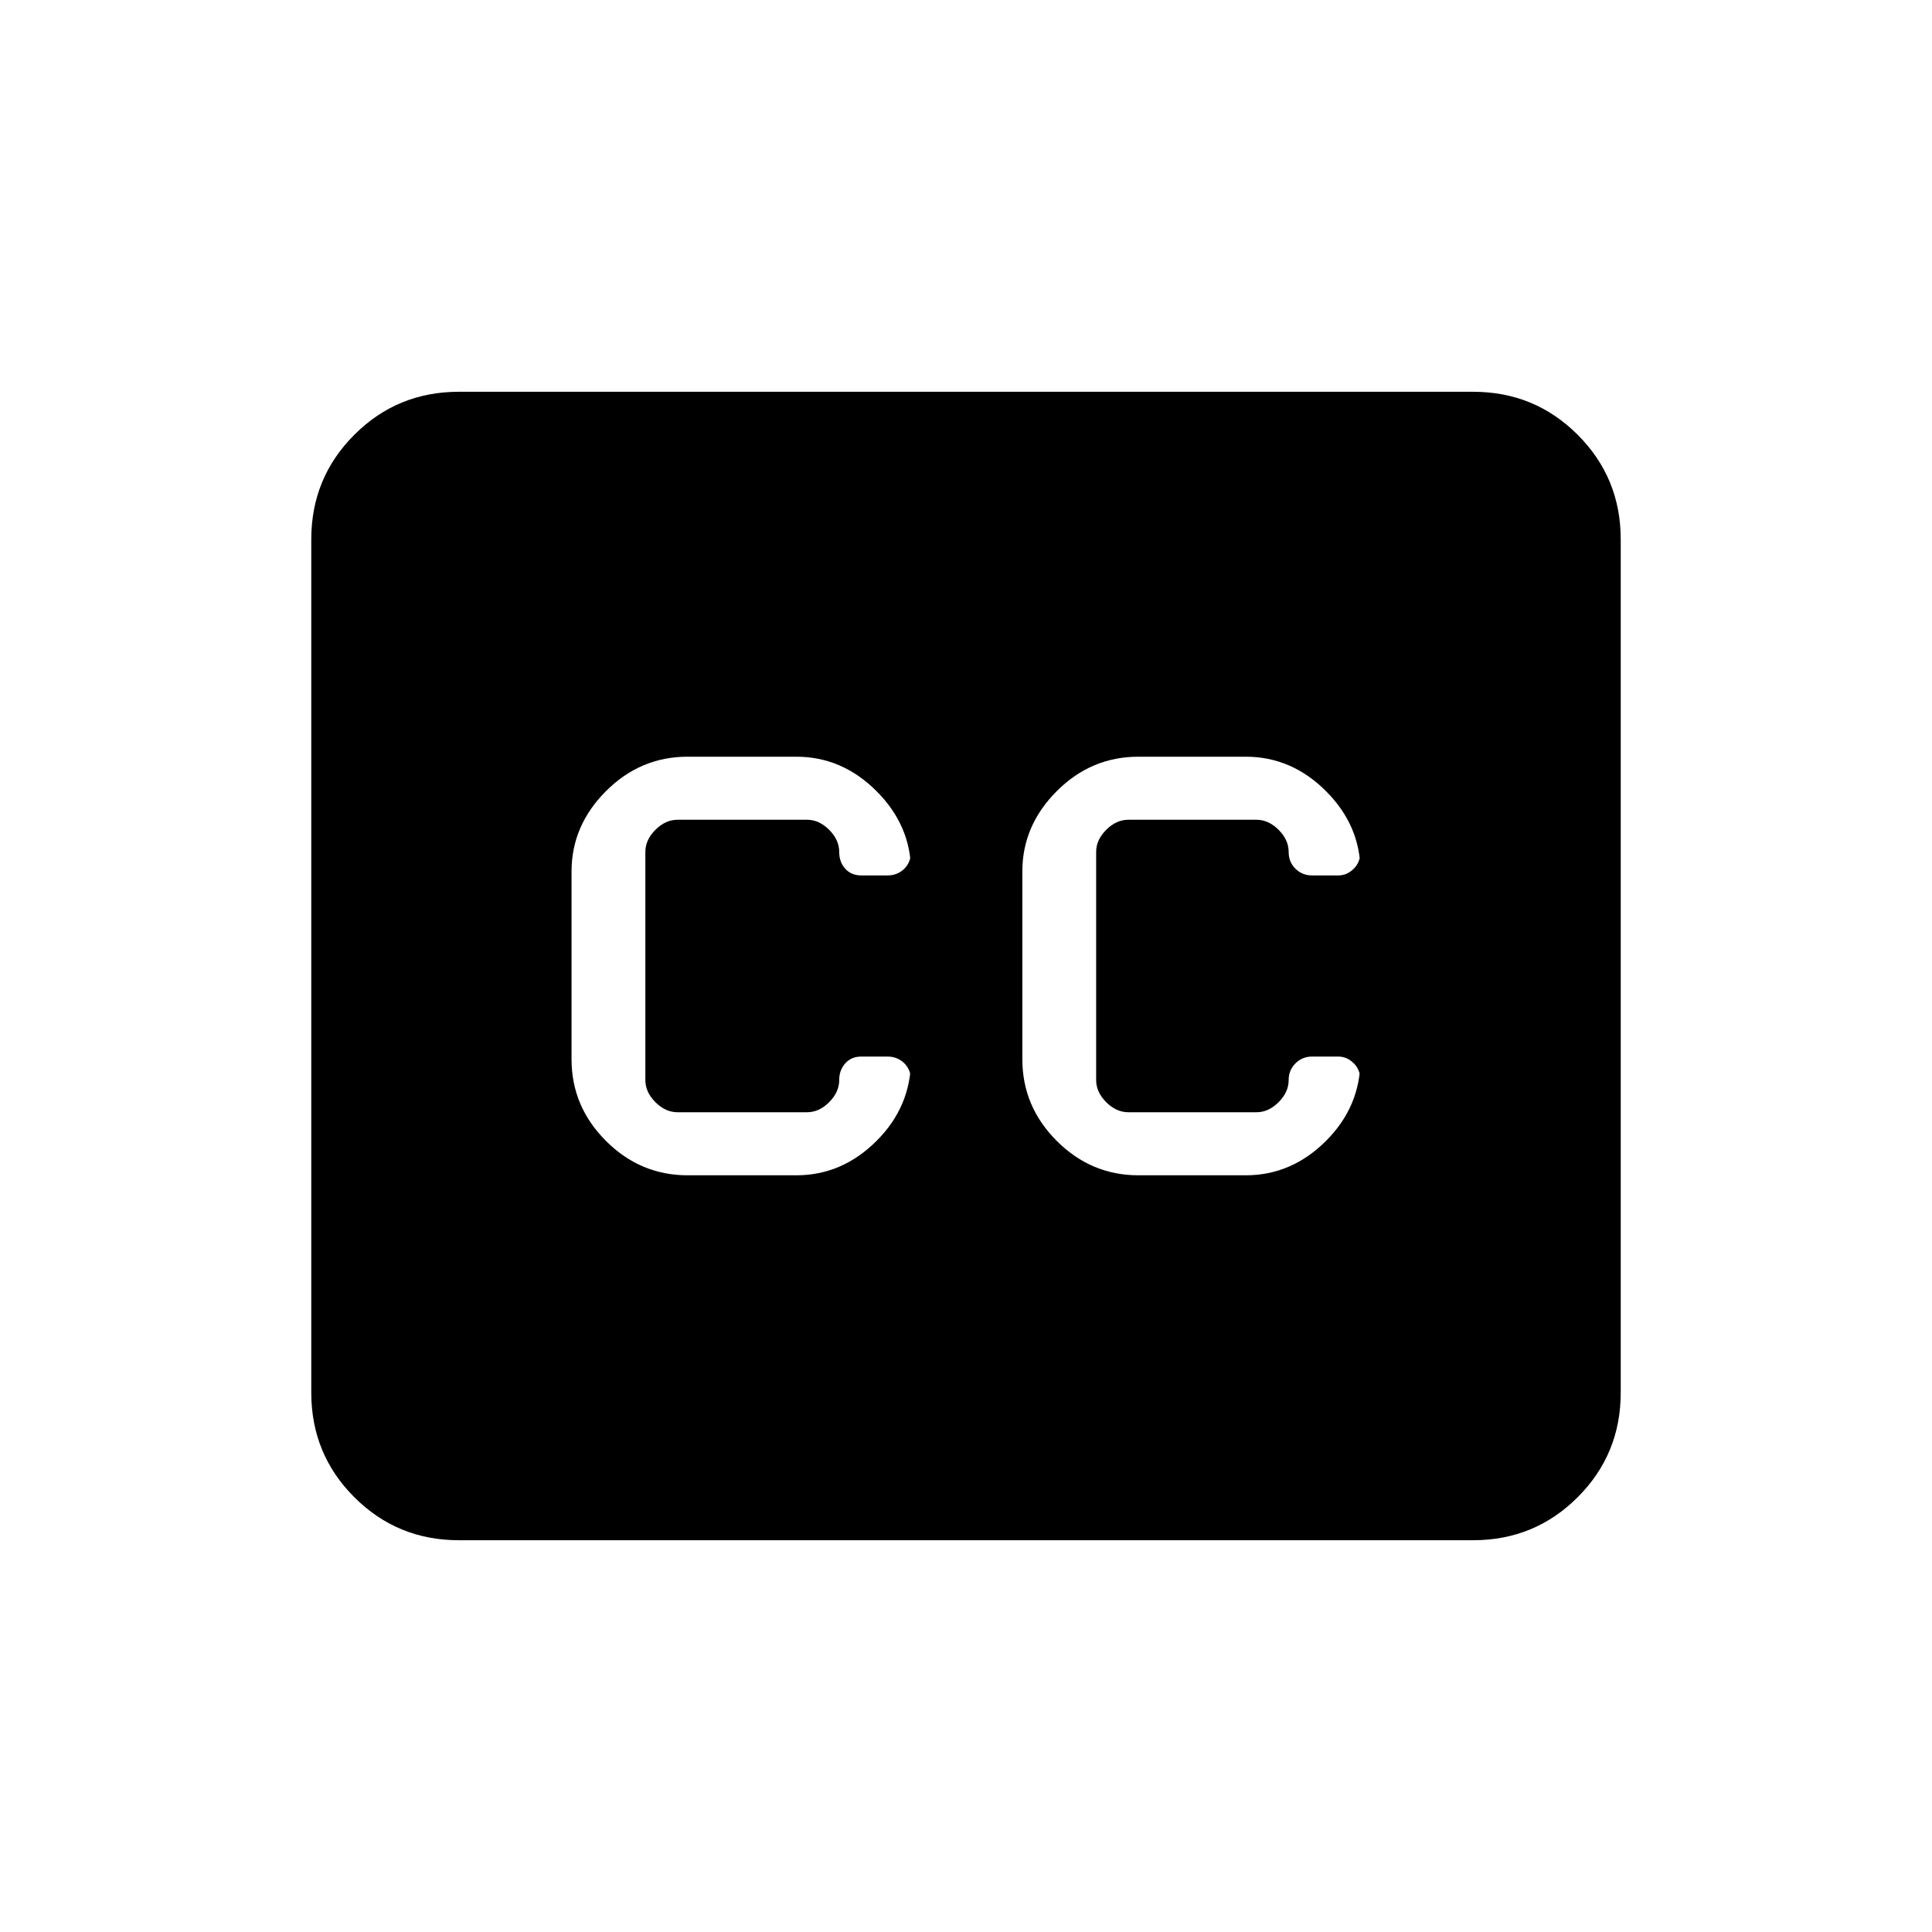 <svg xmlns="http://www.w3.org/2000/svg" height="40" viewBox="0 -960 960 960" width="40"><path d="M228-194.67q-30.57 0-51.95-21.38-21.38-21.38-21.38-51.95v-424q0-30.57 21.38-51.95 21.38-21.38 51.95-21.38h504q30.57 0 51.95 21.38 21.38 21.38 21.38 51.95v424q0 30.57-21.38 51.95-21.38 21.38-51.95 21.38H228ZM341.67-376h54q22.75 0 39.87-17.09 17.13-17.09 17.13-40.58v10.66q0-5.42-3.38-8.71Q445.9-435 441-435h-13q-5 0-8 3.38t-3 8.29q0 6-5 11t-11 5h-64.33q-6 0-11-5t-5-11v-113.34q0-6 5-11t11-5H401q6 0 11 5t5 11q0 5 3 8.34 3 3.33 8 3.33h13q4.9 0 8.29-3.28 3.38-3.29 3.38-8.71v9.99q0-22.75-17.13-39.88Q418.42-584 395.67-584h-54q-23.49 0-40.58 17.12Q284-549.75 284-527v93.33q0 23.49 17.09 40.58T341.67-376ZM619-584h-53.33q-23.49 0-40.58 17.12Q508-549.75 508-527v93.33q0 23.49 17.09 40.58T565.67-376H619q22.75 0 39.88-17.09Q676-410.18 676-433.67v10.66q0-5.42-3.38-8.71Q669.24-435 665-435h-13q-4.9 0-8.29 3.38-3.38 3.38-3.38 8.29 0 6-5 11t-11 5h-63.66q-6 0-11-5t-5-11v-113.34q0-6 5-11t11-5h63.66q6 0 11 5t5 11q0 5 3.38 8.34Q647.1-525 652-525h13q4.24 0 7.62-3.28 3.38-3.29 3.38-8.71v9.99q0-22.75-17.12-39.88Q641.75-584 619-584Z"/></svg>